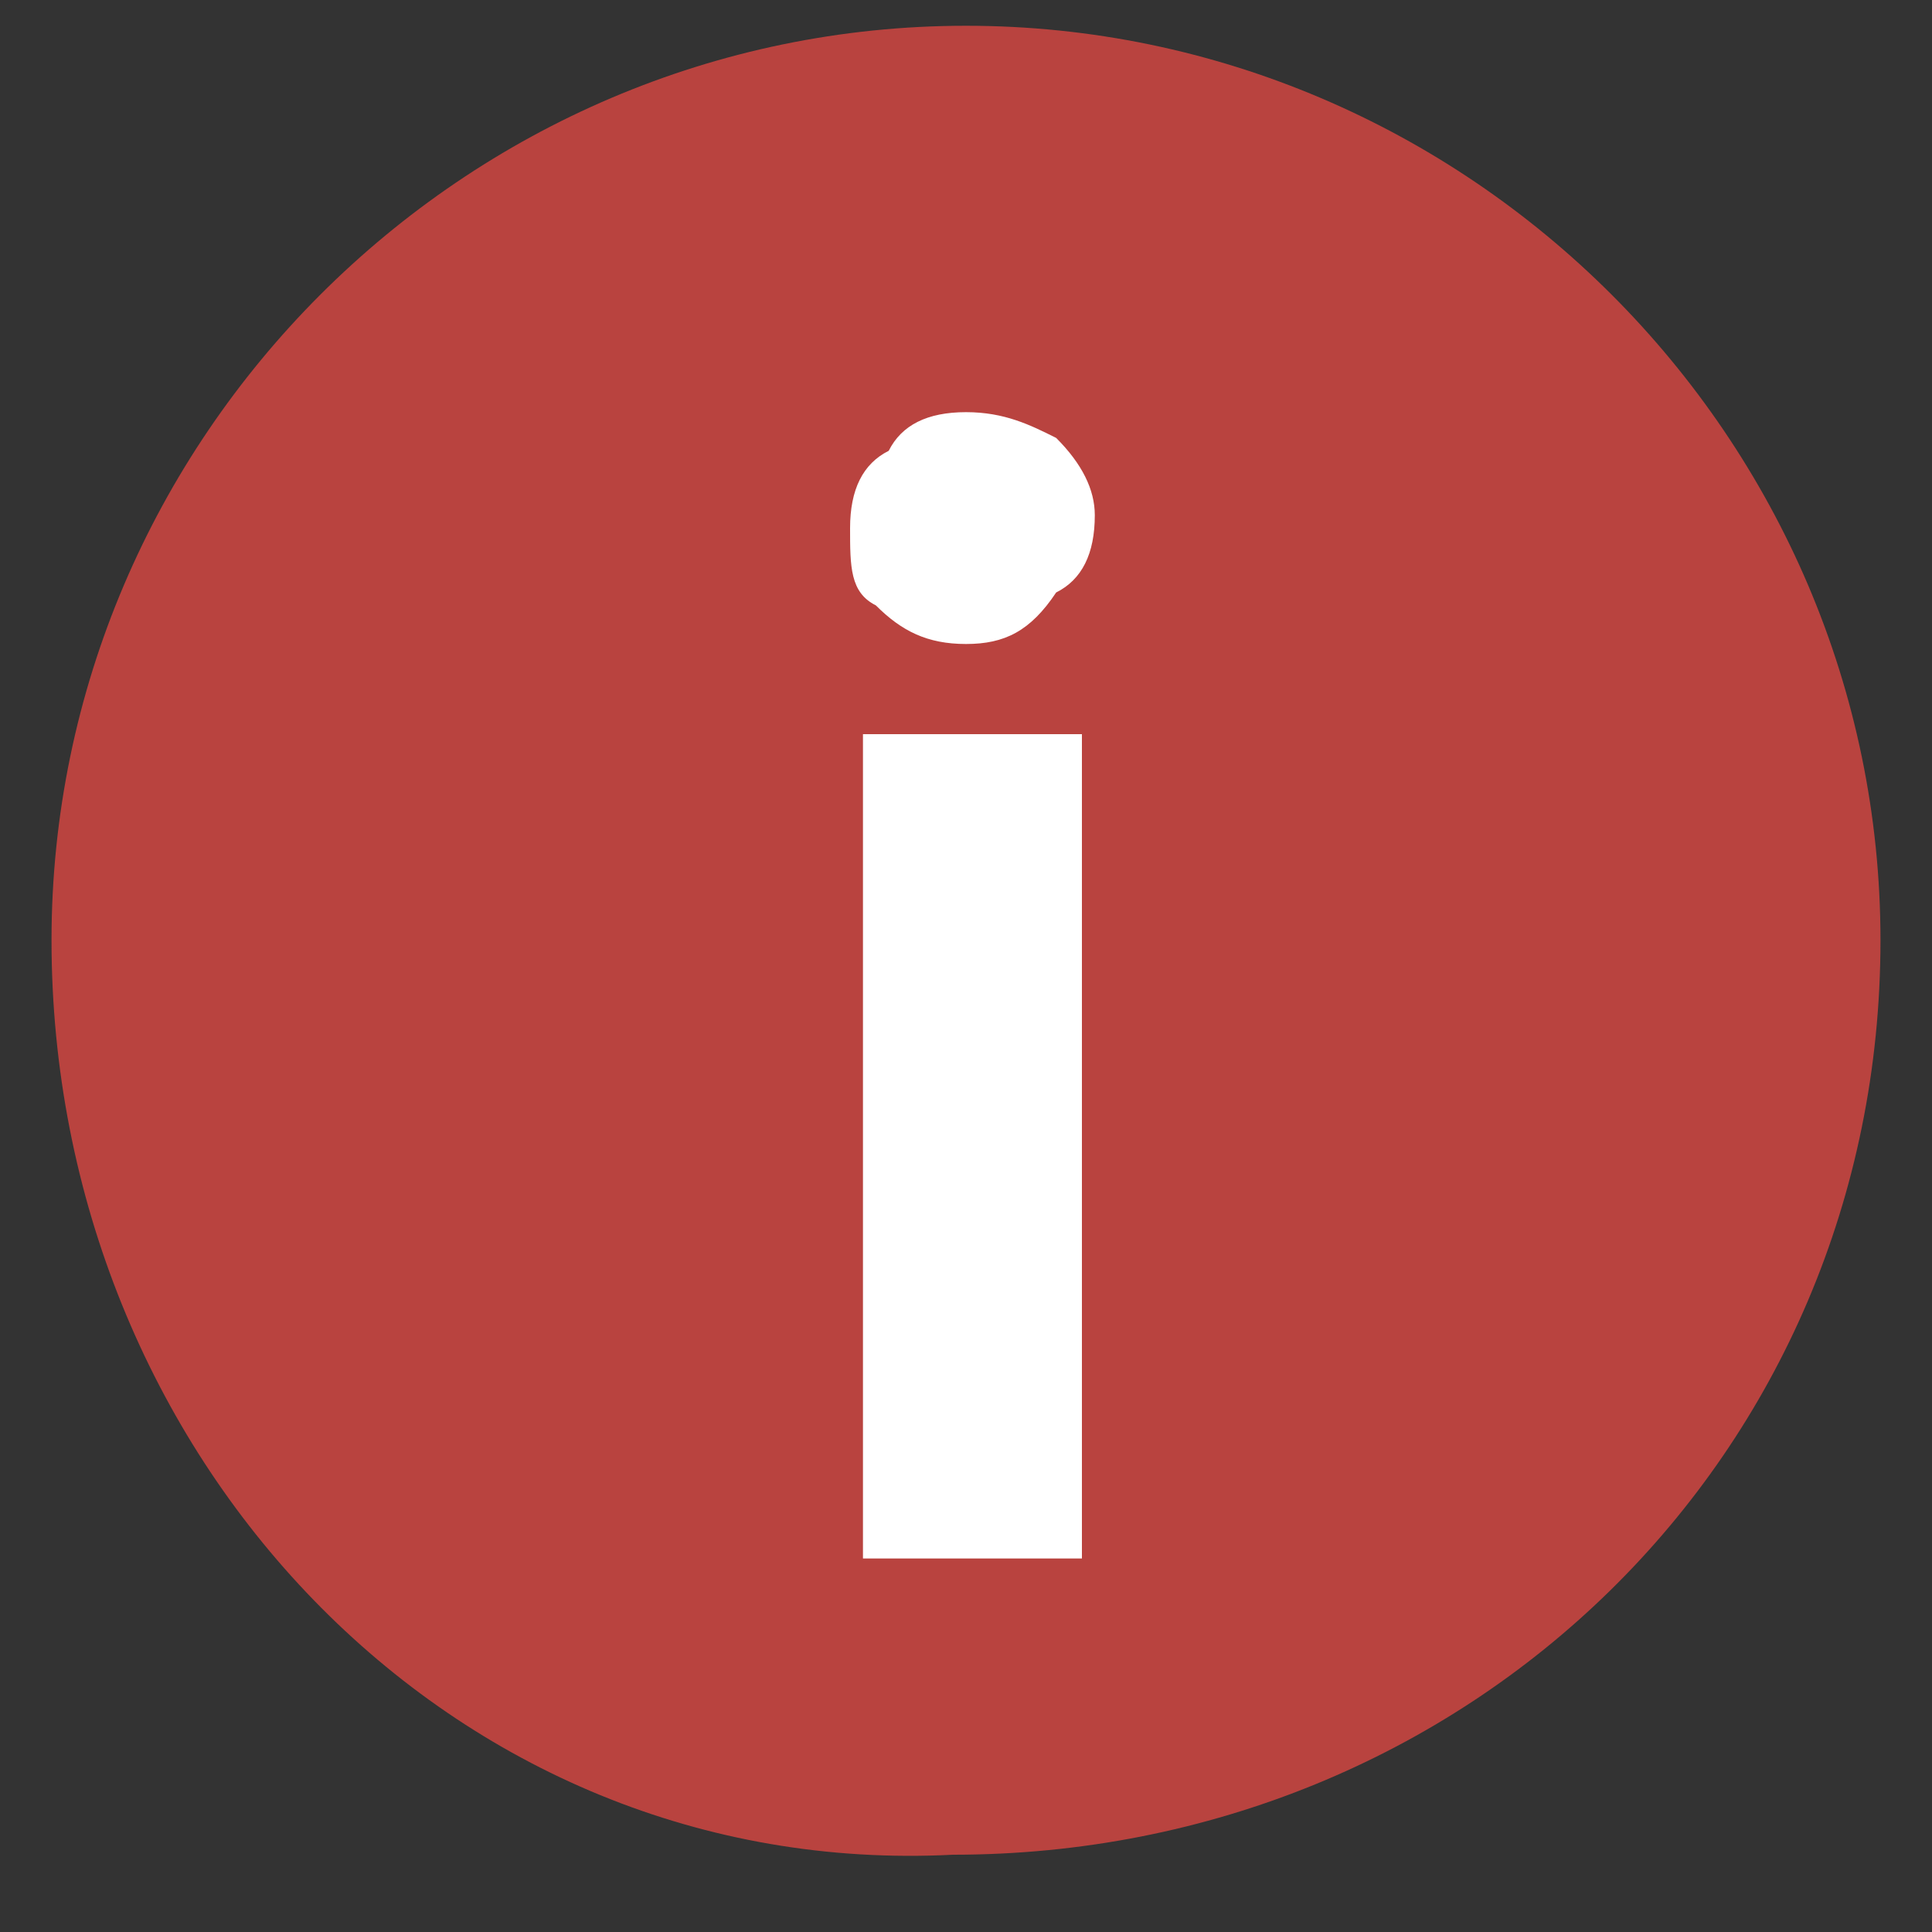 <?xml version="1.0" encoding="utf-8"?>
<!-- Generator: Adobe Illustrator 22.0.0, SVG Export Plug-In . SVG Version: 6.00 Build 0)  -->
<svg version="1.1" id="Layer_1" xmlns="http://www.w3.org/2000/svg" xmlns:xlink="http://www.w3.org/1999/xlink" x="0px" y="0px"
	 viewBox="0 0 15 15" style="enable-background:new 0 0 15 15;" xml:space="preserve">
<rect x="0" y="0" width="15" height="15" fill="#333333" stroke="none"/>
<style type="text/css">
	.st0{fill:#B9433F;}
	.st1{fill:#FFFFFF;}
</style>
<g>
	<path class="st0" d="M0.4,7.3c0-3.9,3.2-7.1,7.1-7.1c3.9,0,7.1,3.2,7.1,7.1c0,4-3.2,7.1-7.2,7.1C3.5,14.6,0.4,11.3,0.4,7.3z"/>
	<path class="st1" d="M8.3,12.1H6.7V5.7h1.7V12.1z M6.6,4.1c0-0.3,0.1-0.5,0.3-0.6C7,3.3,7.2,3.2,7.5,3.2c0.3,0,0.5,0.1,0.7,0.2
		c0.2,0.2,0.3,0.4,0.3,0.6c0,0.3-0.1,0.5-0.3,0.6C8,4.9,7.8,5,7.5,5C7.2,5,7,4.9,6.8,4.7C6.6,4.6,6.6,4.4,6.6,4.1z"/>
</g>
</svg>
